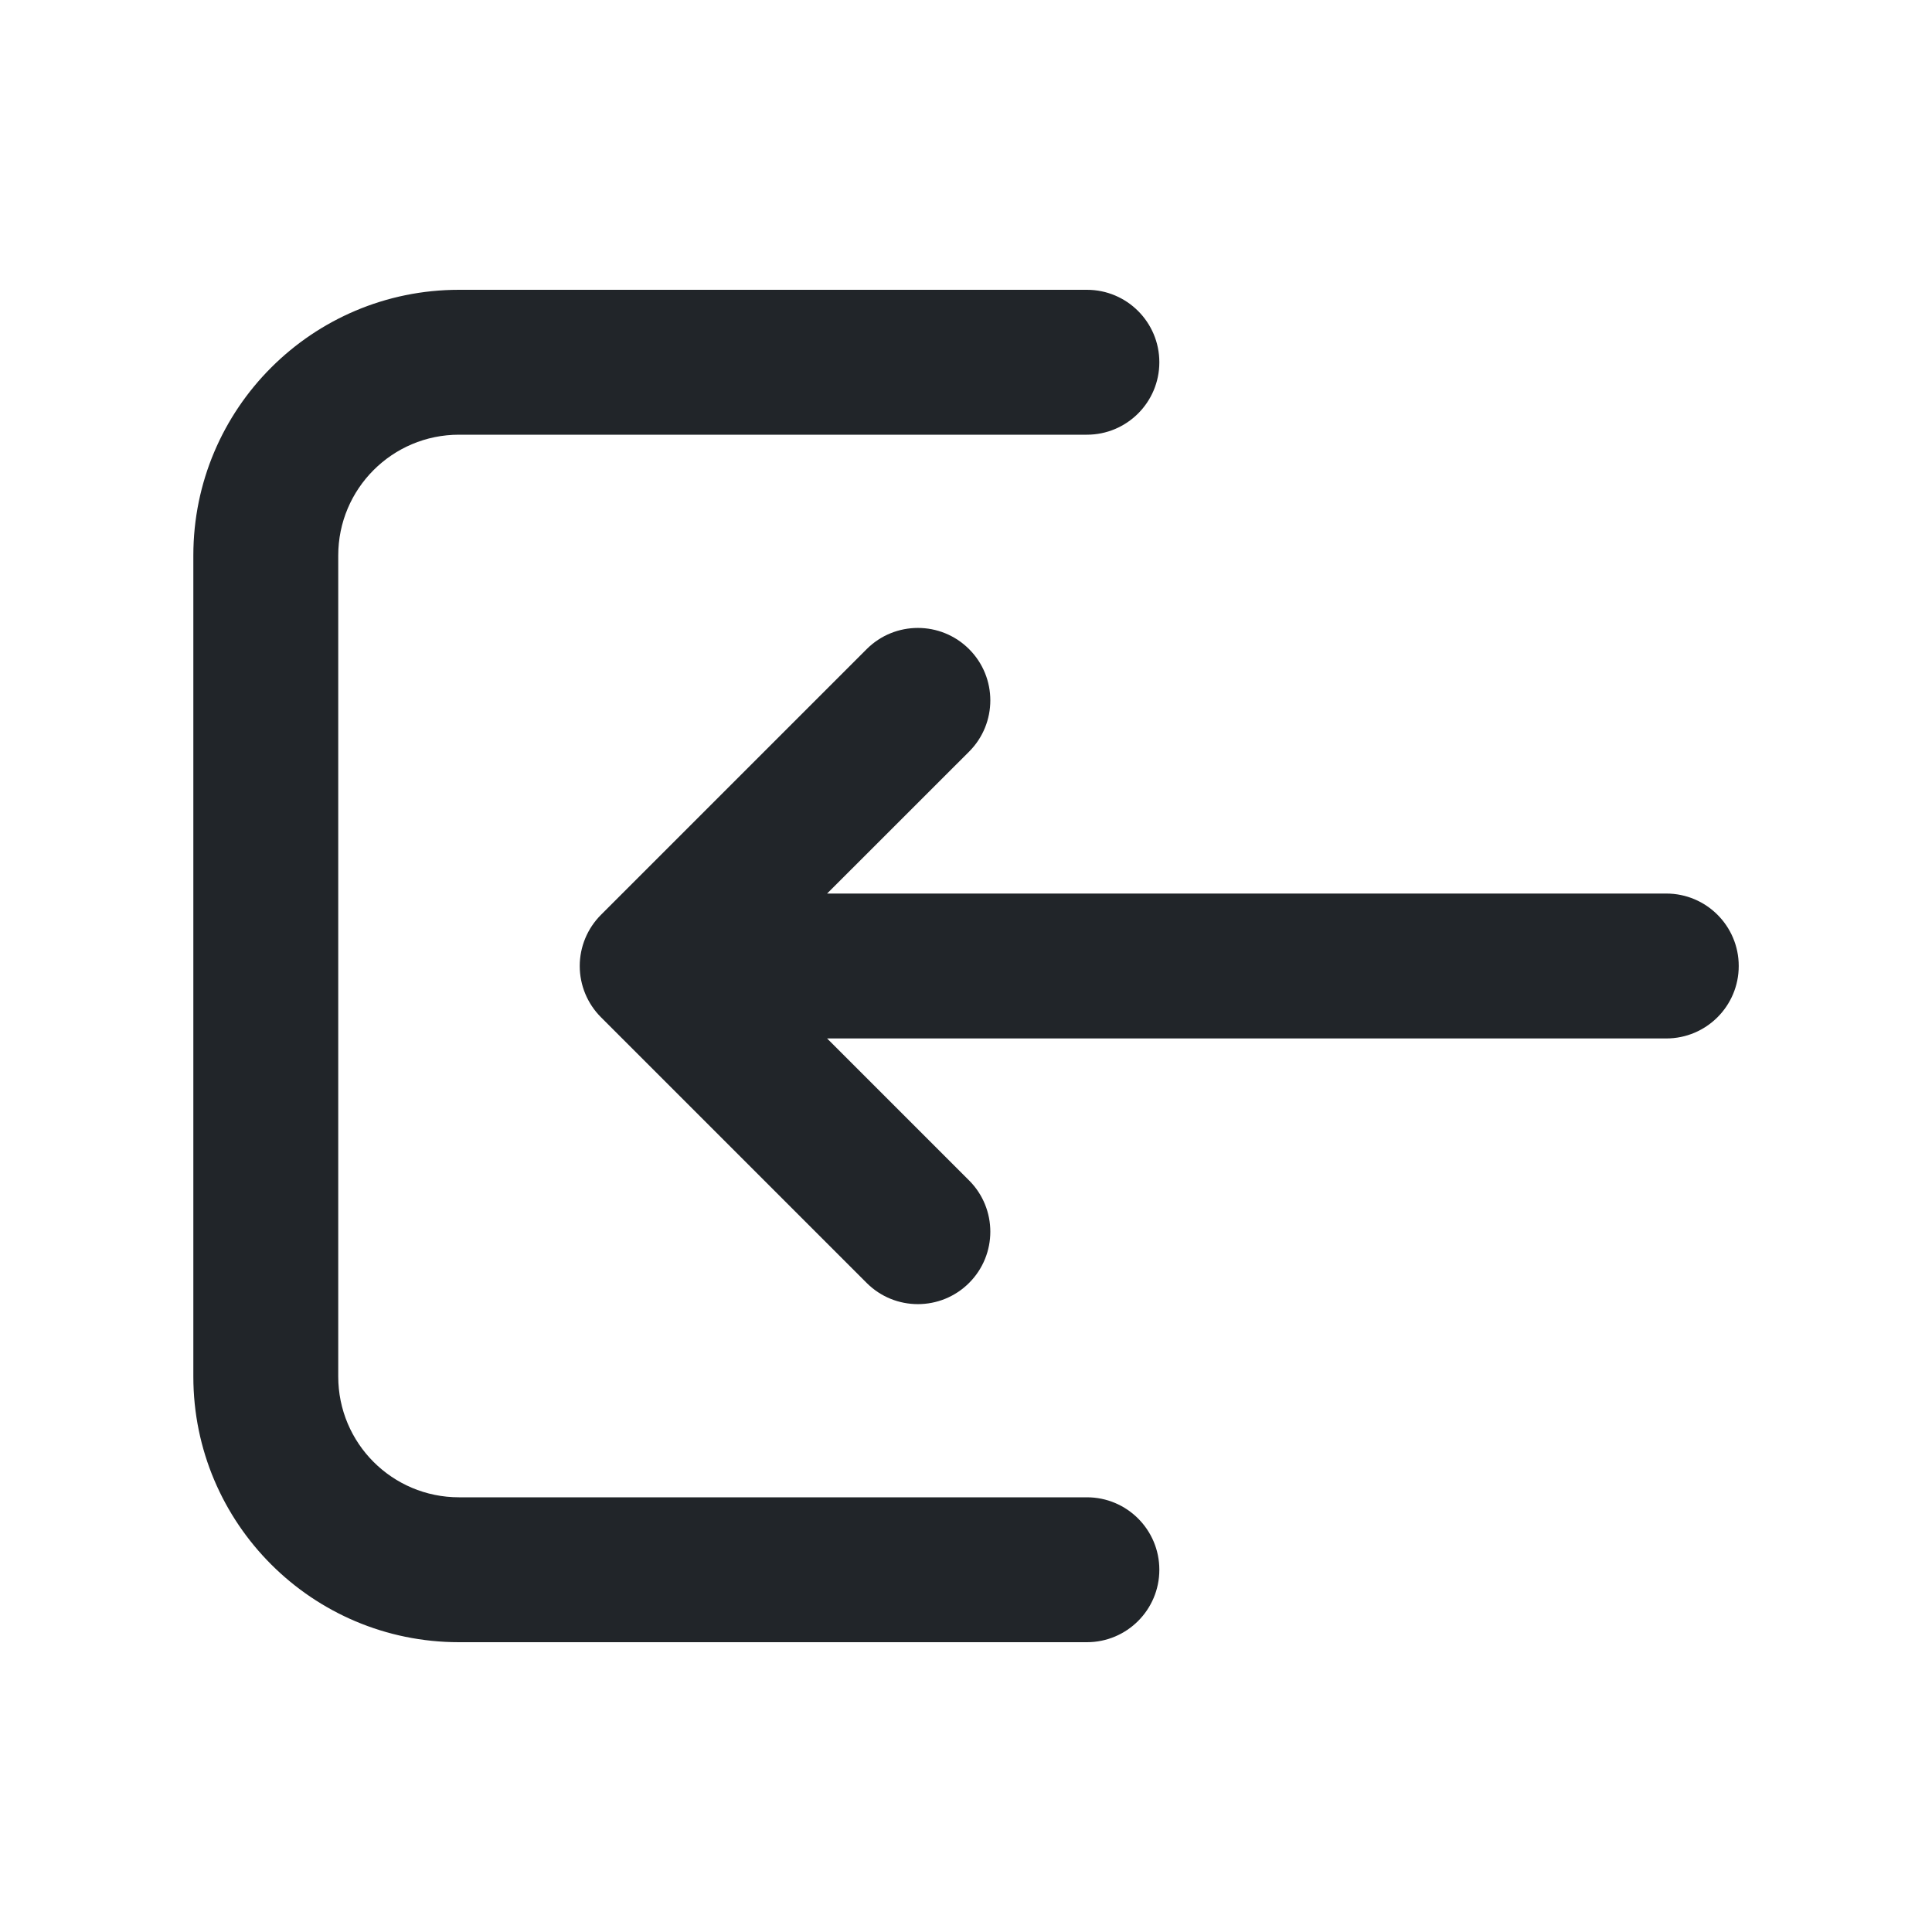 <svg width="28" height="28" viewBox="0 0 28 28" fill="none" xmlns="http://www.w3.org/2000/svg">
<path fill-rule="evenodd" clip-rule="evenodd" d="M15.752 6.3L6.652 6.3C5.685 6.3 4.902 7.084 4.902 8.05L4.902 19.95C4.902 20.917 5.685 21.7 6.652 21.7H15.752C16.332 21.7 16.802 22.17 16.802 22.75C16.802 23.33 16.332 23.8 15.752 23.8H6.652C4.525 23.8 2.802 22.076 2.802 19.95L2.802 8.05C2.802 5.924 4.525 4.2 6.652 4.2L15.752 4.2C16.332 4.2 16.802 4.67 16.802 5.25C16.802 5.83 16.332 6.3 15.752 6.3ZM14.045 9.408C14.455 9.818 14.455 10.483 14.045 10.893L11.987 12.95L24.149 12.95C24.729 12.95 25.199 13.42 25.199 14C25.199 14.58 24.729 15.05 24.149 15.05L11.987 15.05L14.045 17.108C14.455 17.518 14.455 18.183 14.045 18.593C13.635 19.003 12.97 19.003 12.56 18.593L8.71 14.743C8.513 14.546 8.402 14.279 8.402 14C8.402 13.722 8.513 13.455 8.71 13.258L12.56 9.408C12.97 8.998 13.635 8.998 14.045 9.408Z" fill="#212529"/>
</svg>
